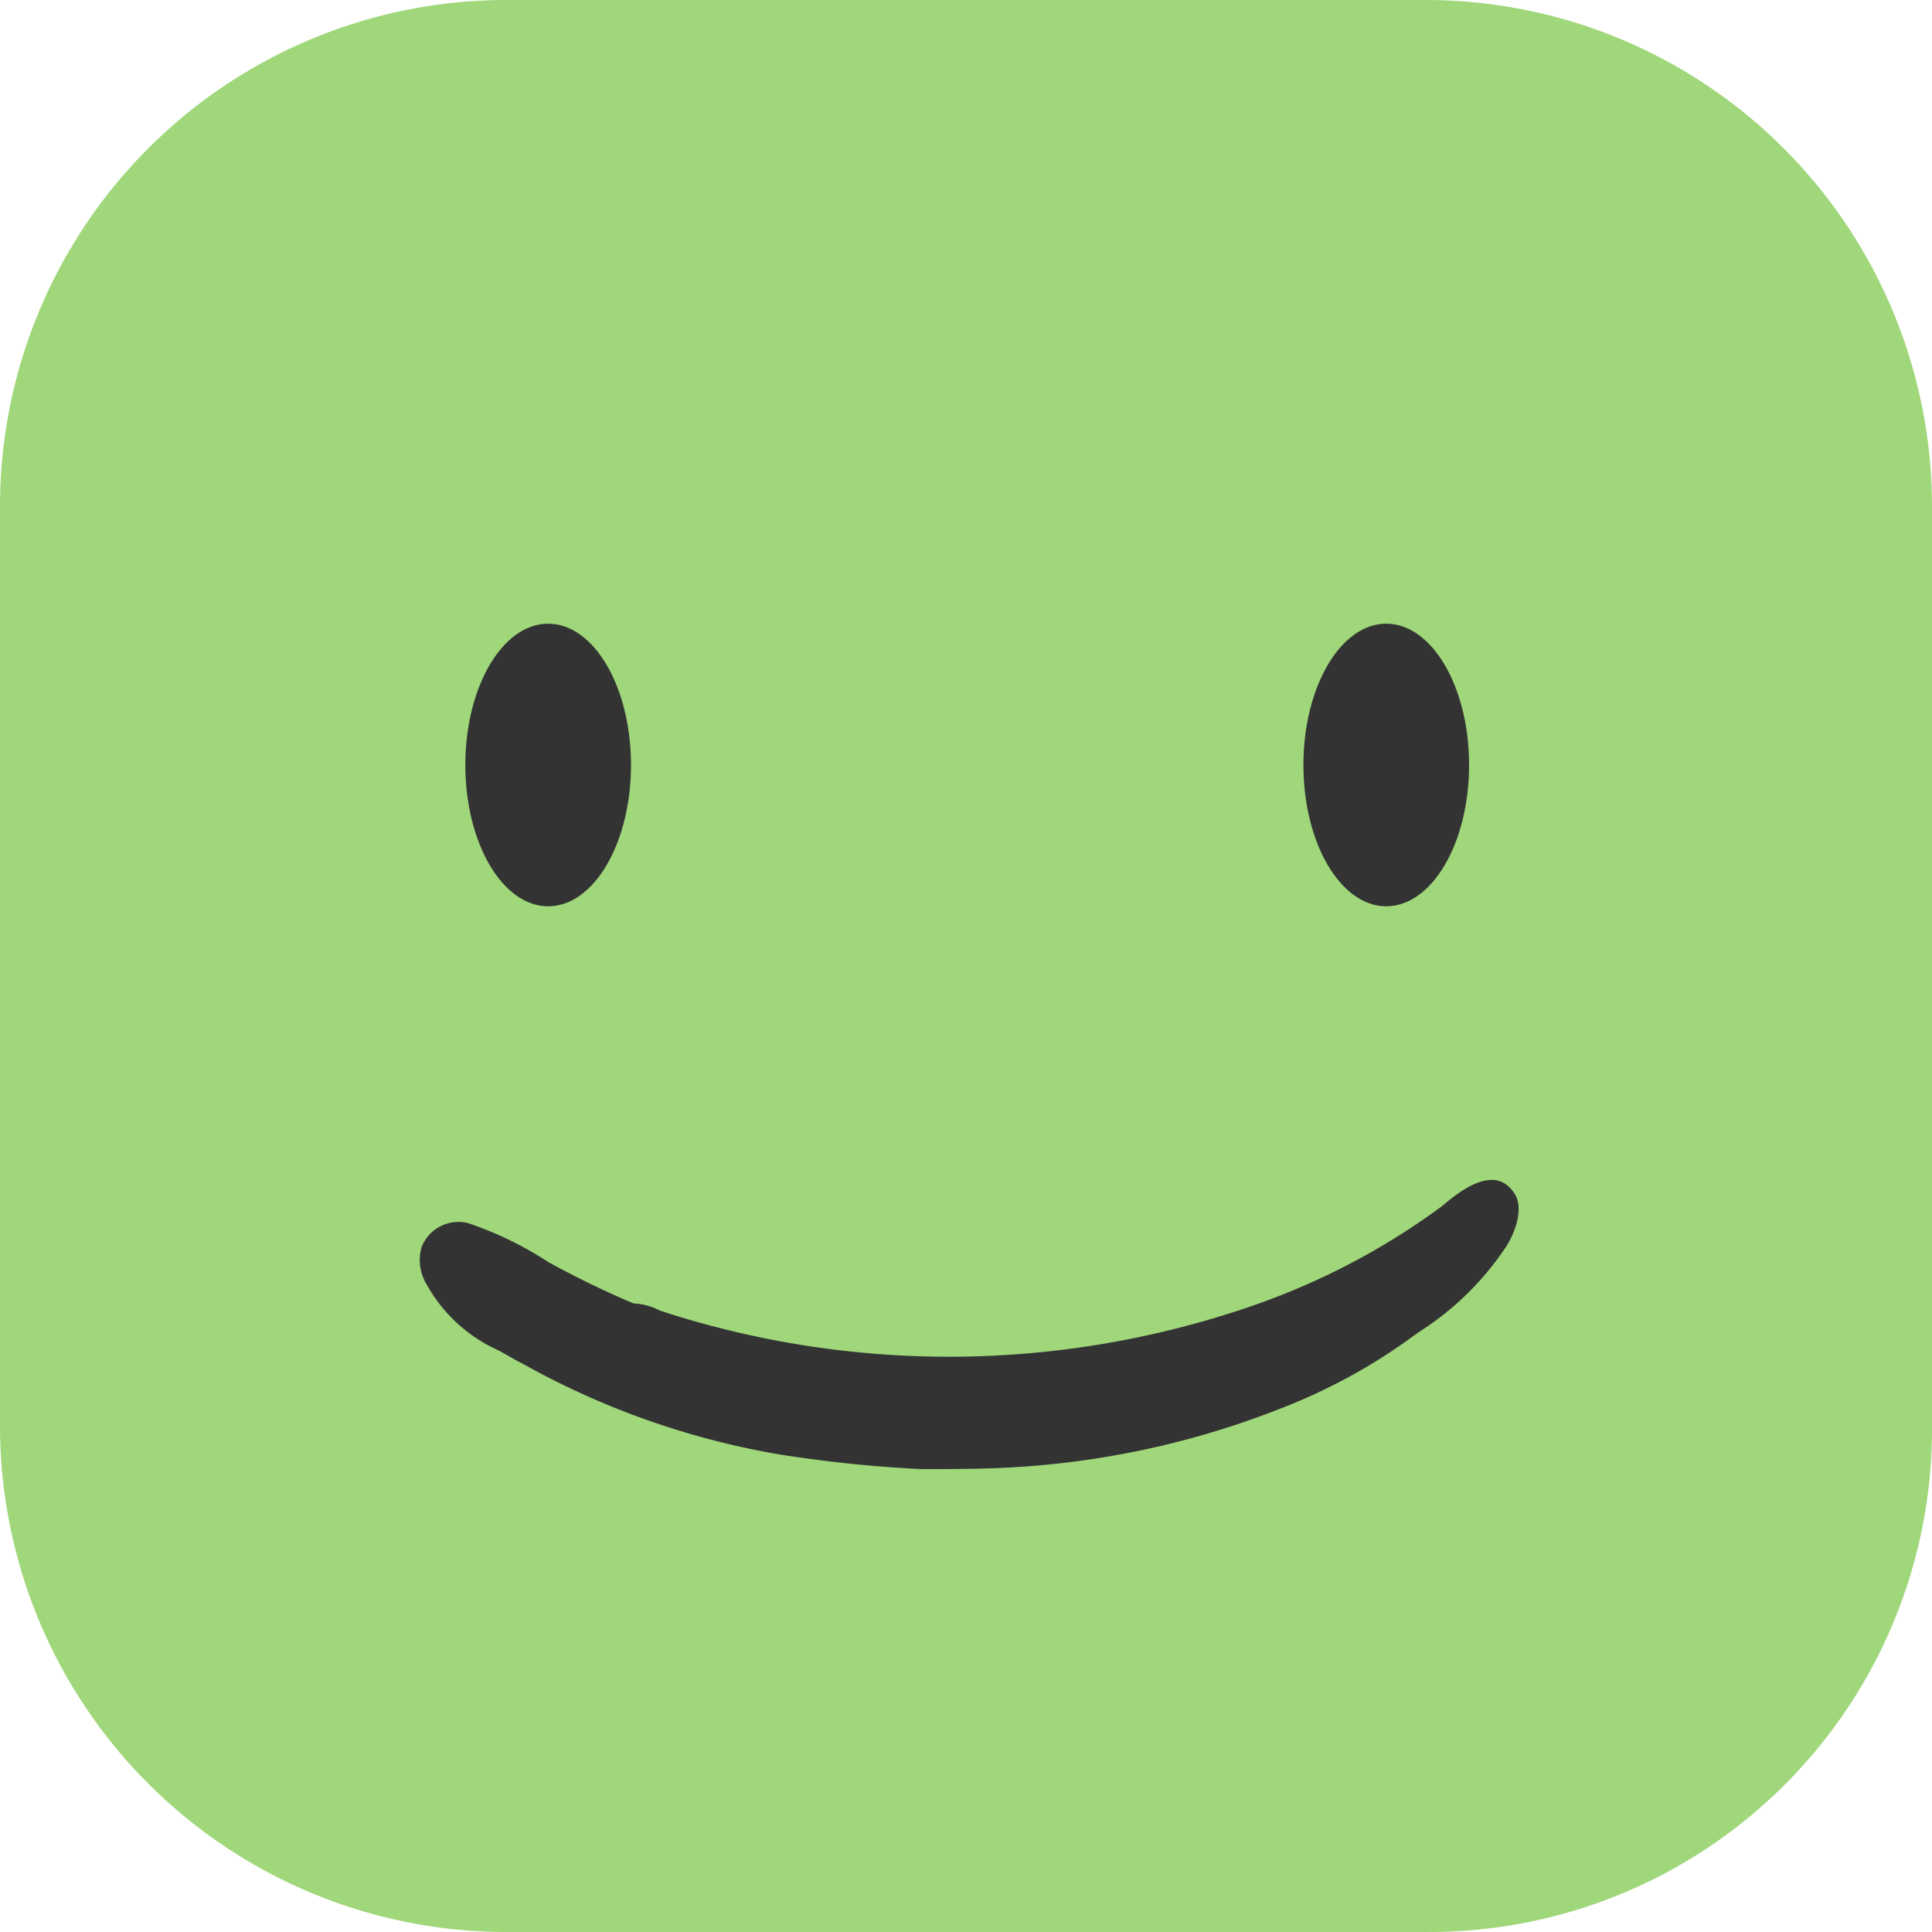 <svg xmlns="http://www.w3.org/2000/svg" width="79.301" height="79.3" viewBox="0 0 79.301 79.3"><title>Asset 3</title><g id="Layer_2" data-name="Layer 2"><g id="svg1155"><path d="M58.6,79.3H20.8A20.784,20.784,0,0,1,0,58.5V20.8A20.784,20.784,0,0,1,20.8,0H58.5A20.784,20.784,0,0,1,79.3,20.8V58.5A20.636,20.636,0,0,1,58.6,79.3Z" style="fill:#9fd77a"/><ellipse cx="22.5" cy="31.4" rx="3.4" ry="5.8" style="fill:#333"/><ellipse cx="56.9" cy="31.4" rx="3.4" ry="5.8" style="fill:#333"/><path d="M27.1,53.8a38.135,38.135,0,0,0,24.3-.2,29.112,29.112,0,0,0,7.8-4.1c.7-.6,2.1-1.7,2.9-.6.5.6.1,1.7-.3,2.3a12.018,12.018,0,0,1-3.6,3.5,23.544,23.544,0,0,1-5.6,3.1A35.458,35.458,0,0,1,42,60.2c-1.4.1-2.7.1-4.1.1h-.1a54.201,54.201,0,0,1-5.8-.6A32.903,32.903,0,0,1,21.5,56c-.4-.2-.7-.4-1.1-.6a6.331,6.331,0,0,1-2.9-2.7,1.939,1.939,0,0,1-.2-1.5,1.628,1.628,0,0,1,1.9-1,14.355,14.355,0,0,1,3.3,1.6A37.785,37.785,0,0,0,26,53.5,2.607,2.607,0,0,1,27.1,53.8Z" style="fill:#333"/></g></g></svg>